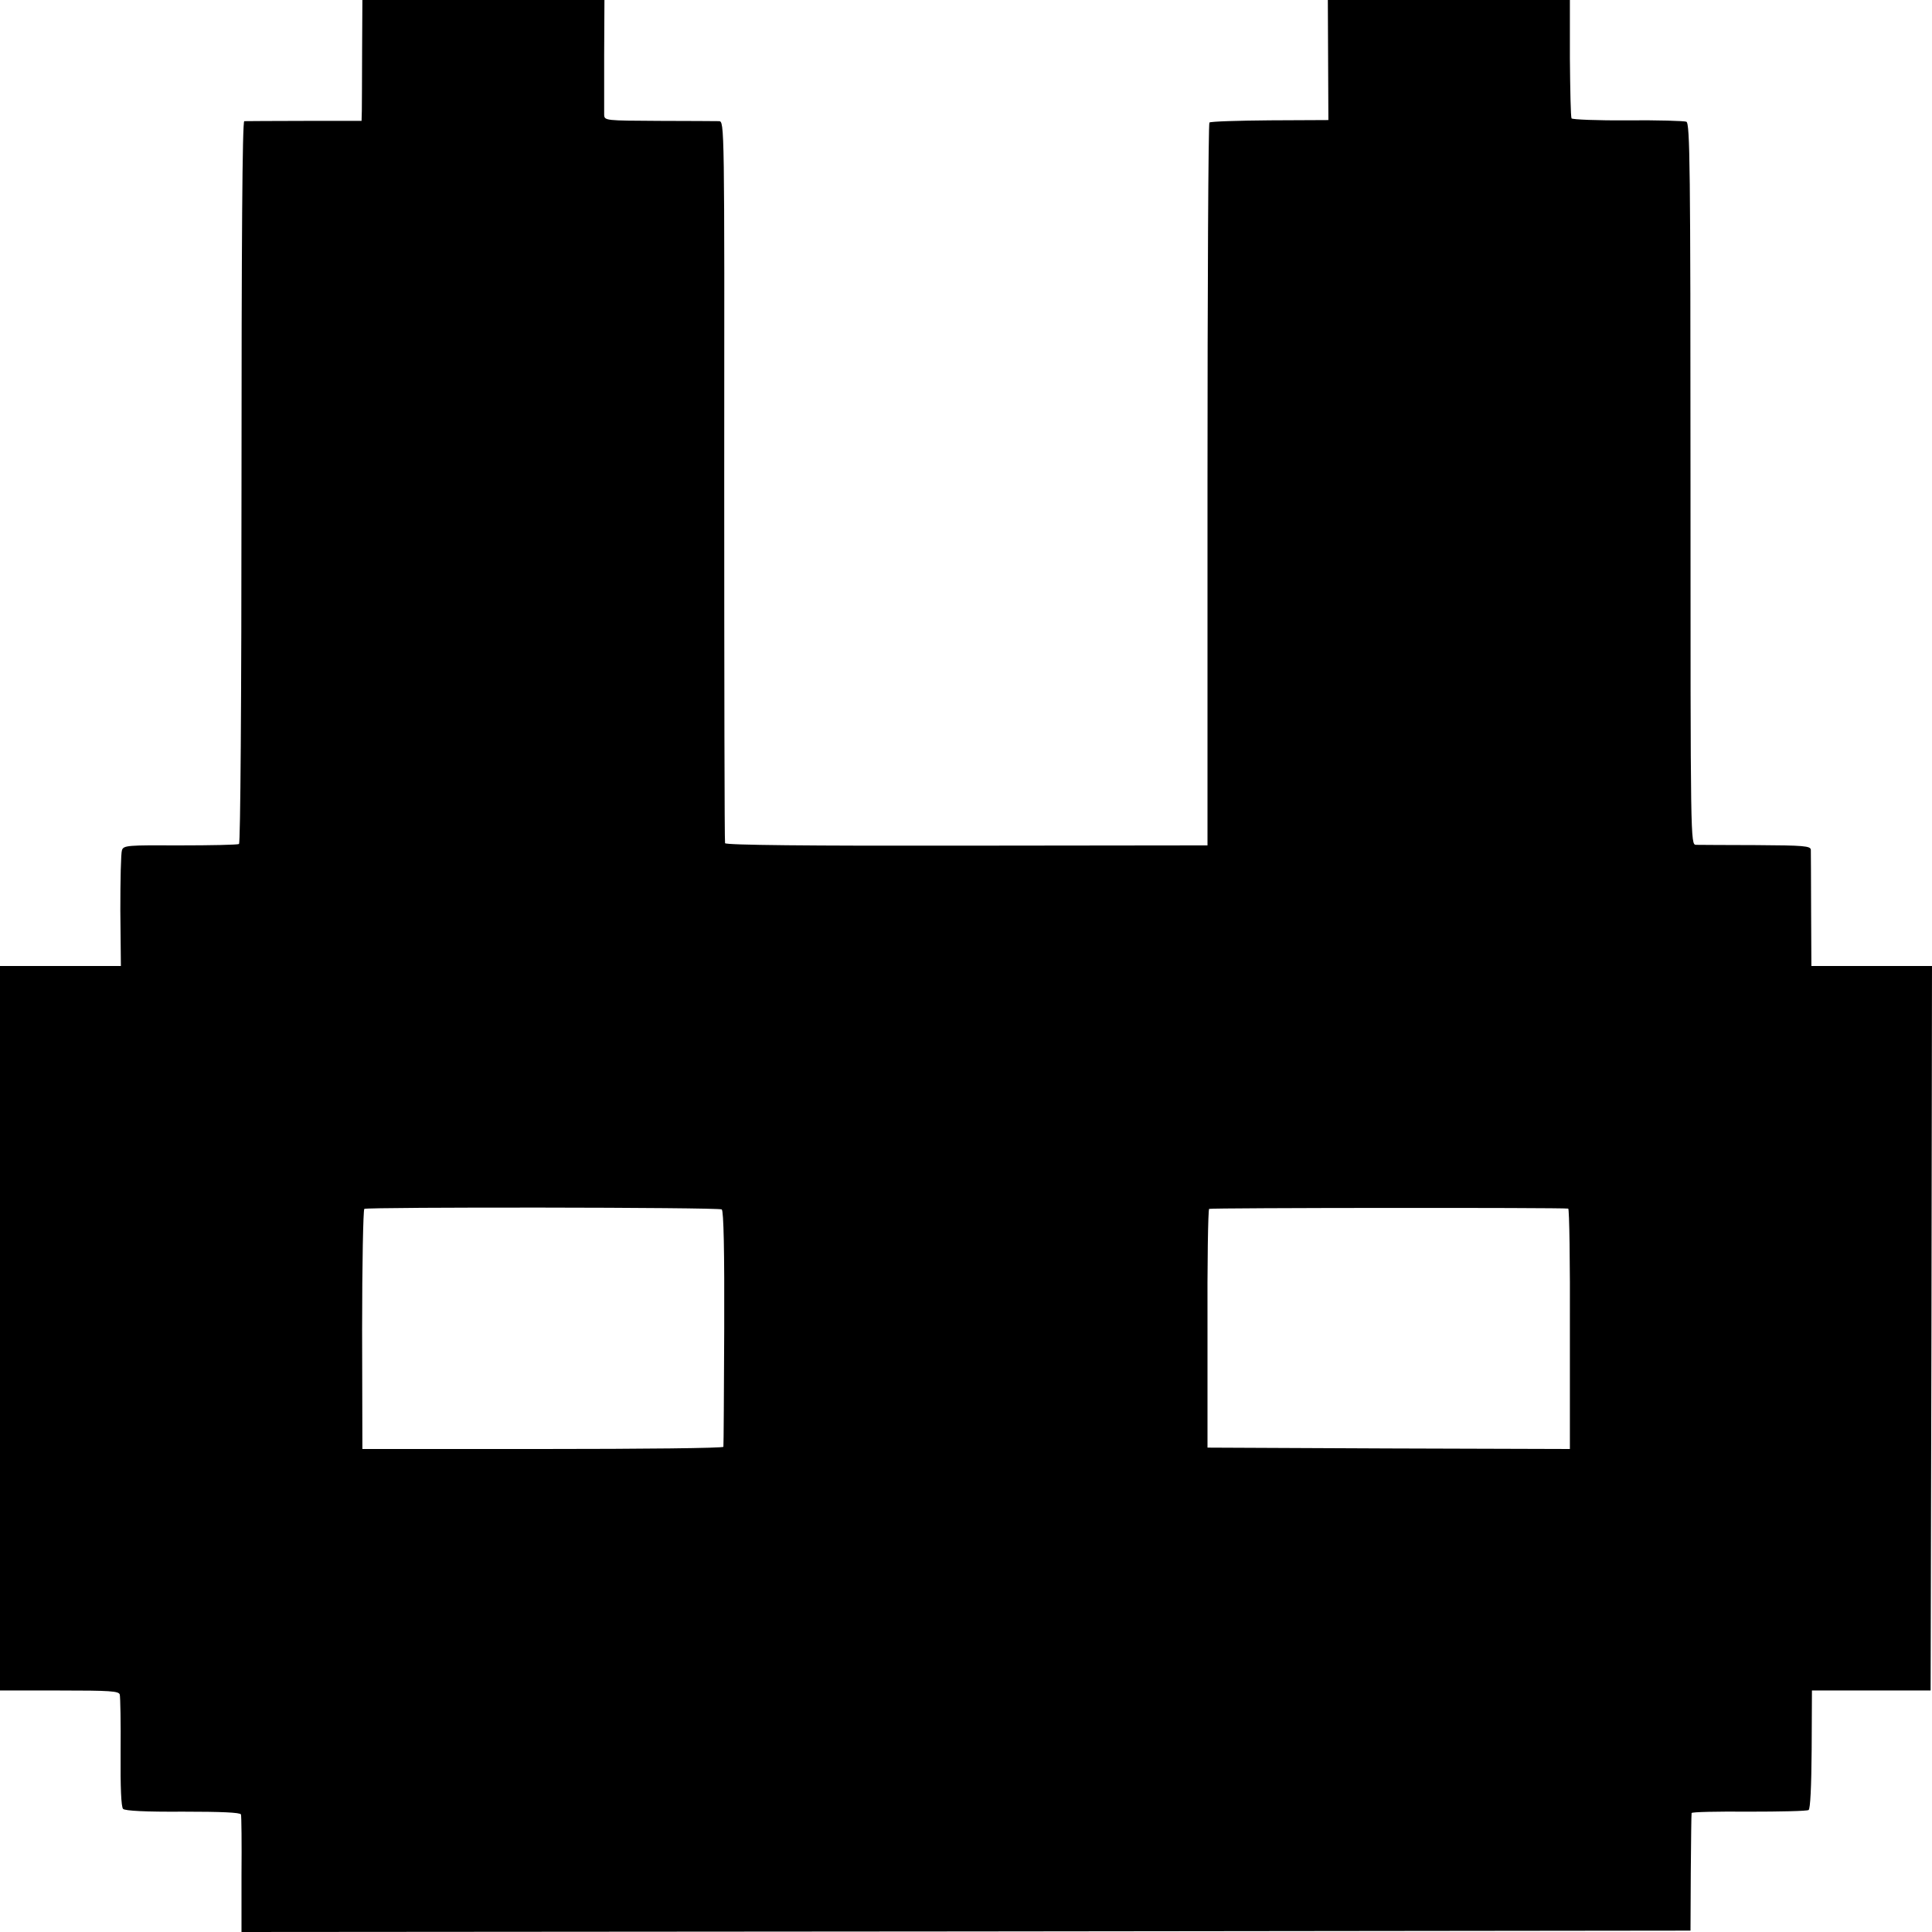 <?xml version="1.0" standalone="no"?>
<!DOCTYPE svg PUBLIC "-//W3C//DTD SVG 20010904//EN"
 "http://www.w3.org/TR/2001/REC-SVG-20010904/DTD/svg10.dtd">
<svg version="1.0" xmlns="http://www.w3.org/2000/svg"
 width="700pt" height="700pt" viewBox="0 0 700 700"
 preserveAspectRatio="xMidYMid meet">
<g transform="translate(0,700) scale(0.1,-0.1)"
fill="#000000" stroke="none">
<path d="M1312 6818 c0 -101 -1 -199 -1 -219 l-1 -37 -207 0 c-115 0 -213 -1
-218 -1 -7 -1 -10 -442 -10 -1307 0 -805 -4 -1308 -9 -1312 -6 -3 -101 -5
-214 -5 -189 1 -204 0 -210 -17 -4 -10 -6 -109 -6 -219 l2 -201 -219 0 -219 0
0 -1313 0 -1312 215 0 c185 0 216 -2 219 -15 2 -8 4 -102 3 -209 -1 -127 2
-198 9 -205 7 -7 82 -11 217 -10 140 0 207 -3 210 -10 2 -6 3 -104 2 -219 l0
-207 2625 2 2625 3 1 210 c1 116 2 213 3 216 0 4 94 6 207 5 113 0 211 2 217
6 6 4 10 81 11 220 l1 213 215 0 215 0 3 1313 2 1312 -219 0 -218 0 -1 203 c0
111 -1 209 -1 218 -1 14 -25 16 -198 17 -109 0 -207 1 -218 1 -20 1 -20 6 -20
1307 0 1154 -2 1307 -15 1313 -8 3 -104 6 -213 5 -109 -1 -200 3 -203 7 -3 5
-5 104 -6 219 l0 210 -438 0 -439 0 1 -217 1 -218 -212 -1 c-116 -1 -215 -4
-219 -8 -4 -4 -7 -595 -7 -1313 l0 -1306 -872 -1 c-574 -1 -874 2 -876 9 -2 6
-3 596 -3 1313 1 1296 1 1302 -19 1303 -11 0 -109 1 -217 1 -194 1 -198 1
-199 22 0 12 0 110 0 219 l1 197 -439 0 -438 0 -1 -182z m1303 -4200 c7 -4 10
-154 9 -430 -1 -232 -2 -426 -3 -430 0 -5 -295 -8 -655 -8 l-653 0 -1 433 c0
237 4 434 8 437 12 7 1283 6 1295 -2z m3067 3 c4 0 7 -197 6 -436 l0 -435
-657 2 -656 3 0 430 c-1 237 2 432 6 435 6 4 1278 5 1301 1z"/>
</g>
</svg>

